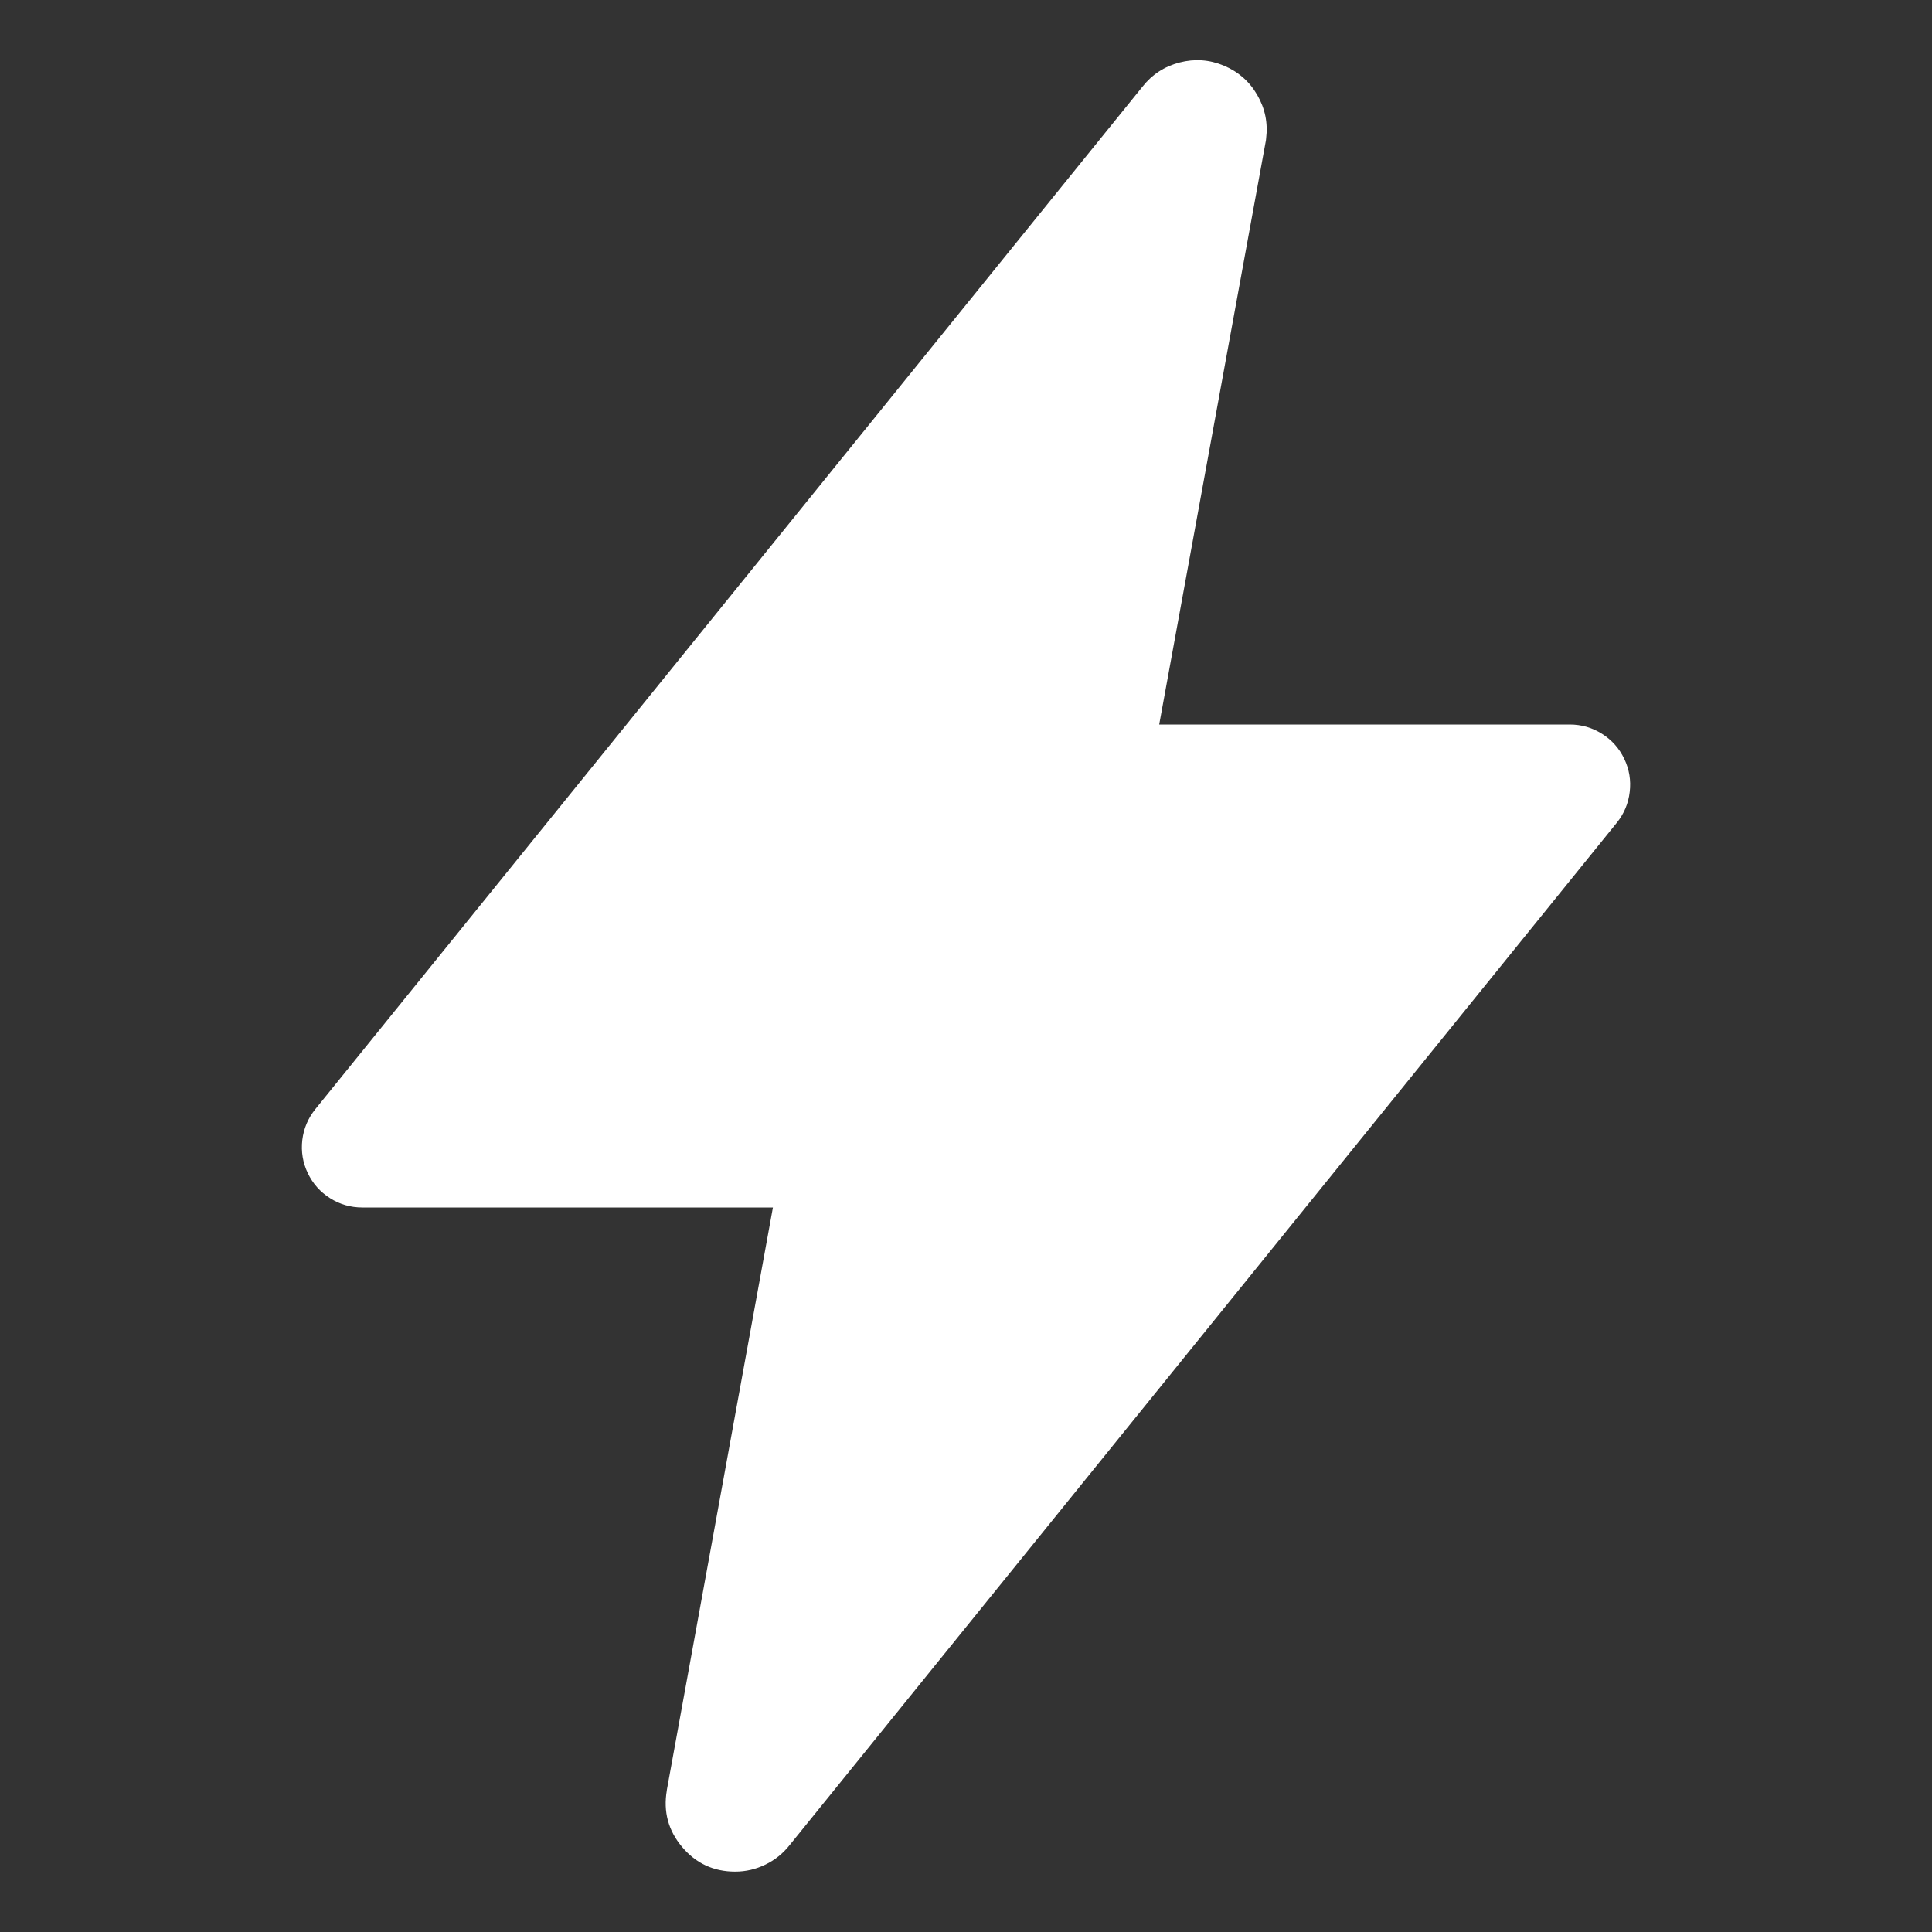 <svg width="32" height="32" viewBox="0 0 32 32" fill="none" xmlns="http://www.w3.org/2000/svg">
<rect x="0" y="0" width="32" height="32" fill="#333333" stroke="none"/>
<path d="M12.177 31C11.82 31 11.527 30.864 11.297 30.591C11.068 30.318 10.984 30.006 11.045 29.654V29.648L12.802 20H6C5.808 20 5.63 19.949 5.467 19.846C5.304 19.743 5.181 19.605 5.098 19.431C5.015 19.257 4.985 19.074 5.007 18.883C5.03 18.692 5.102 18.521 5.223 18.371L18.921 1.438C19.081 1.234 19.287 1.1 19.537 1.035C19.788 0.97 20.032 0.987 20.271 1.087C20.51 1.187 20.695 1.349 20.824 1.573C20.954 1.797 21.003 2.037 20.971 2.294C20.971 2.313 20.966 2.331 20.963 2.35L19.2 12H26C26.193 12 26.371 12.051 26.534 12.154C26.697 12.257 26.82 12.395 26.903 12.569C26.986 12.743 27.016 12.926 26.993 13.117C26.971 13.308 26.899 13.479 26.778 13.629L13.078 30.562C12.969 30.7 12.835 30.808 12.677 30.884C12.519 30.961 12.352 31 12.177 31Z" fill="white"/>
</svg>
